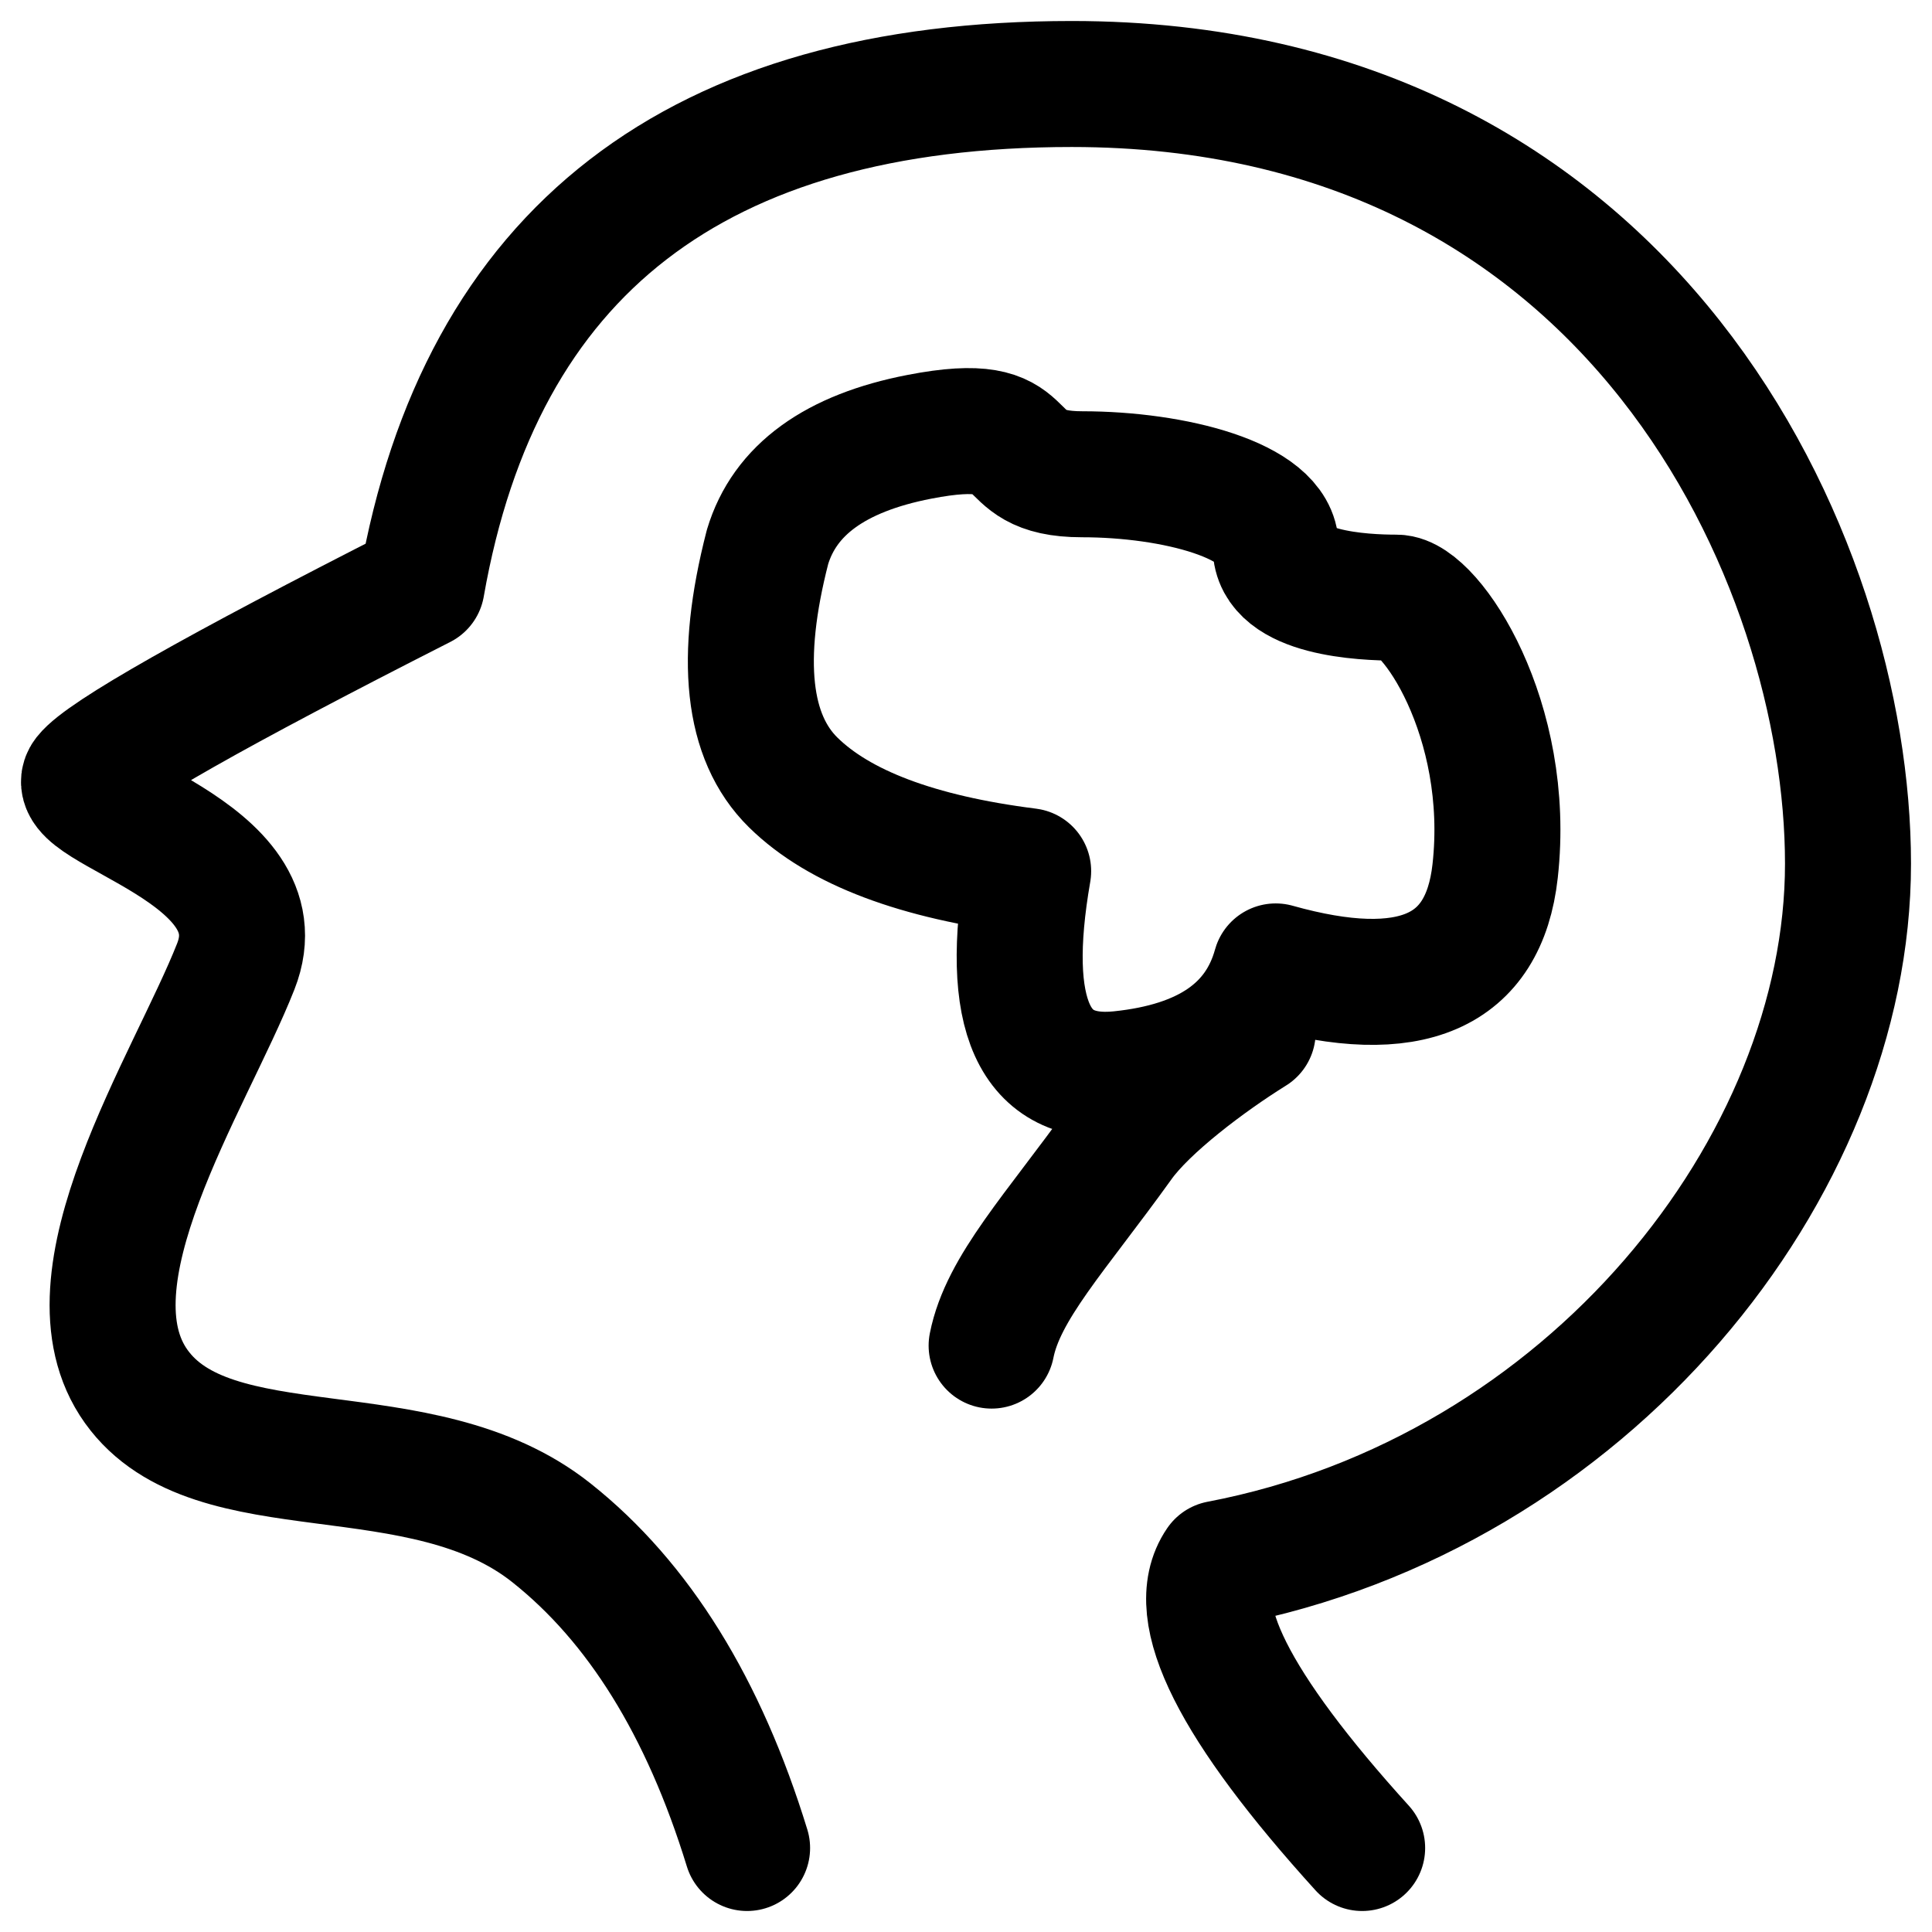 <svg width="23" height="23" viewBox="0 0 23 23" fill="none" xmlns="http://www.w3.org/2000/svg">
<path d="M8.894 22C8.379 20.323 7.603 19.072 6.565 18.248C5.009 17.012 2.535 17.781 1.622 16.506C0.709 15.231 2.262 12.888 2.807 11.505C3.352 10.122 0.717 9.633 1.025 9.24C1.23 8.978 2.562 8.223 5.02 6.974C5.718 2.992 8.297 1 12.759 1C19.451 1 22 6.673 22 10.282C22 13.89 18.913 17.777 14.515 18.615C14.122 19.188 14.689 20.316 16.216 22" stroke="black" stroke-width="1.5" stroke-linecap="round" stroke-linejoin="round"/>
<path d="M9.137 6.512C8.794 7.843 8.896 8.777 9.443 9.315C9.99 9.853 10.923 10.205 12.24 10.371C11.941 12.087 12.306 12.892 13.334 12.786C14.362 12.68 14.98 12.253 15.187 11.505C16.794 11.956 17.665 11.578 17.799 10.371C18.002 8.559 17.025 7.115 16.625 7.115C16.224 7.115 15.187 7.066 15.187 6.512C15.187 5.959 13.975 5.646 12.882 5.646C11.788 5.646 12.446 4.909 10.945 5.2C9.943 5.394 9.341 5.832 9.137 6.512V6.512Z" stroke="black" stroke-width="1.5" stroke-linejoin="round"/>
<path d="M14.913 12.287C14.379 12.619 13.646 13.169 13.338 13.6C12.566 14.676 11.941 15.331 11.805 16.019" stroke="black" stroke-width="1.5" stroke-linecap="round"/>
</svg>
